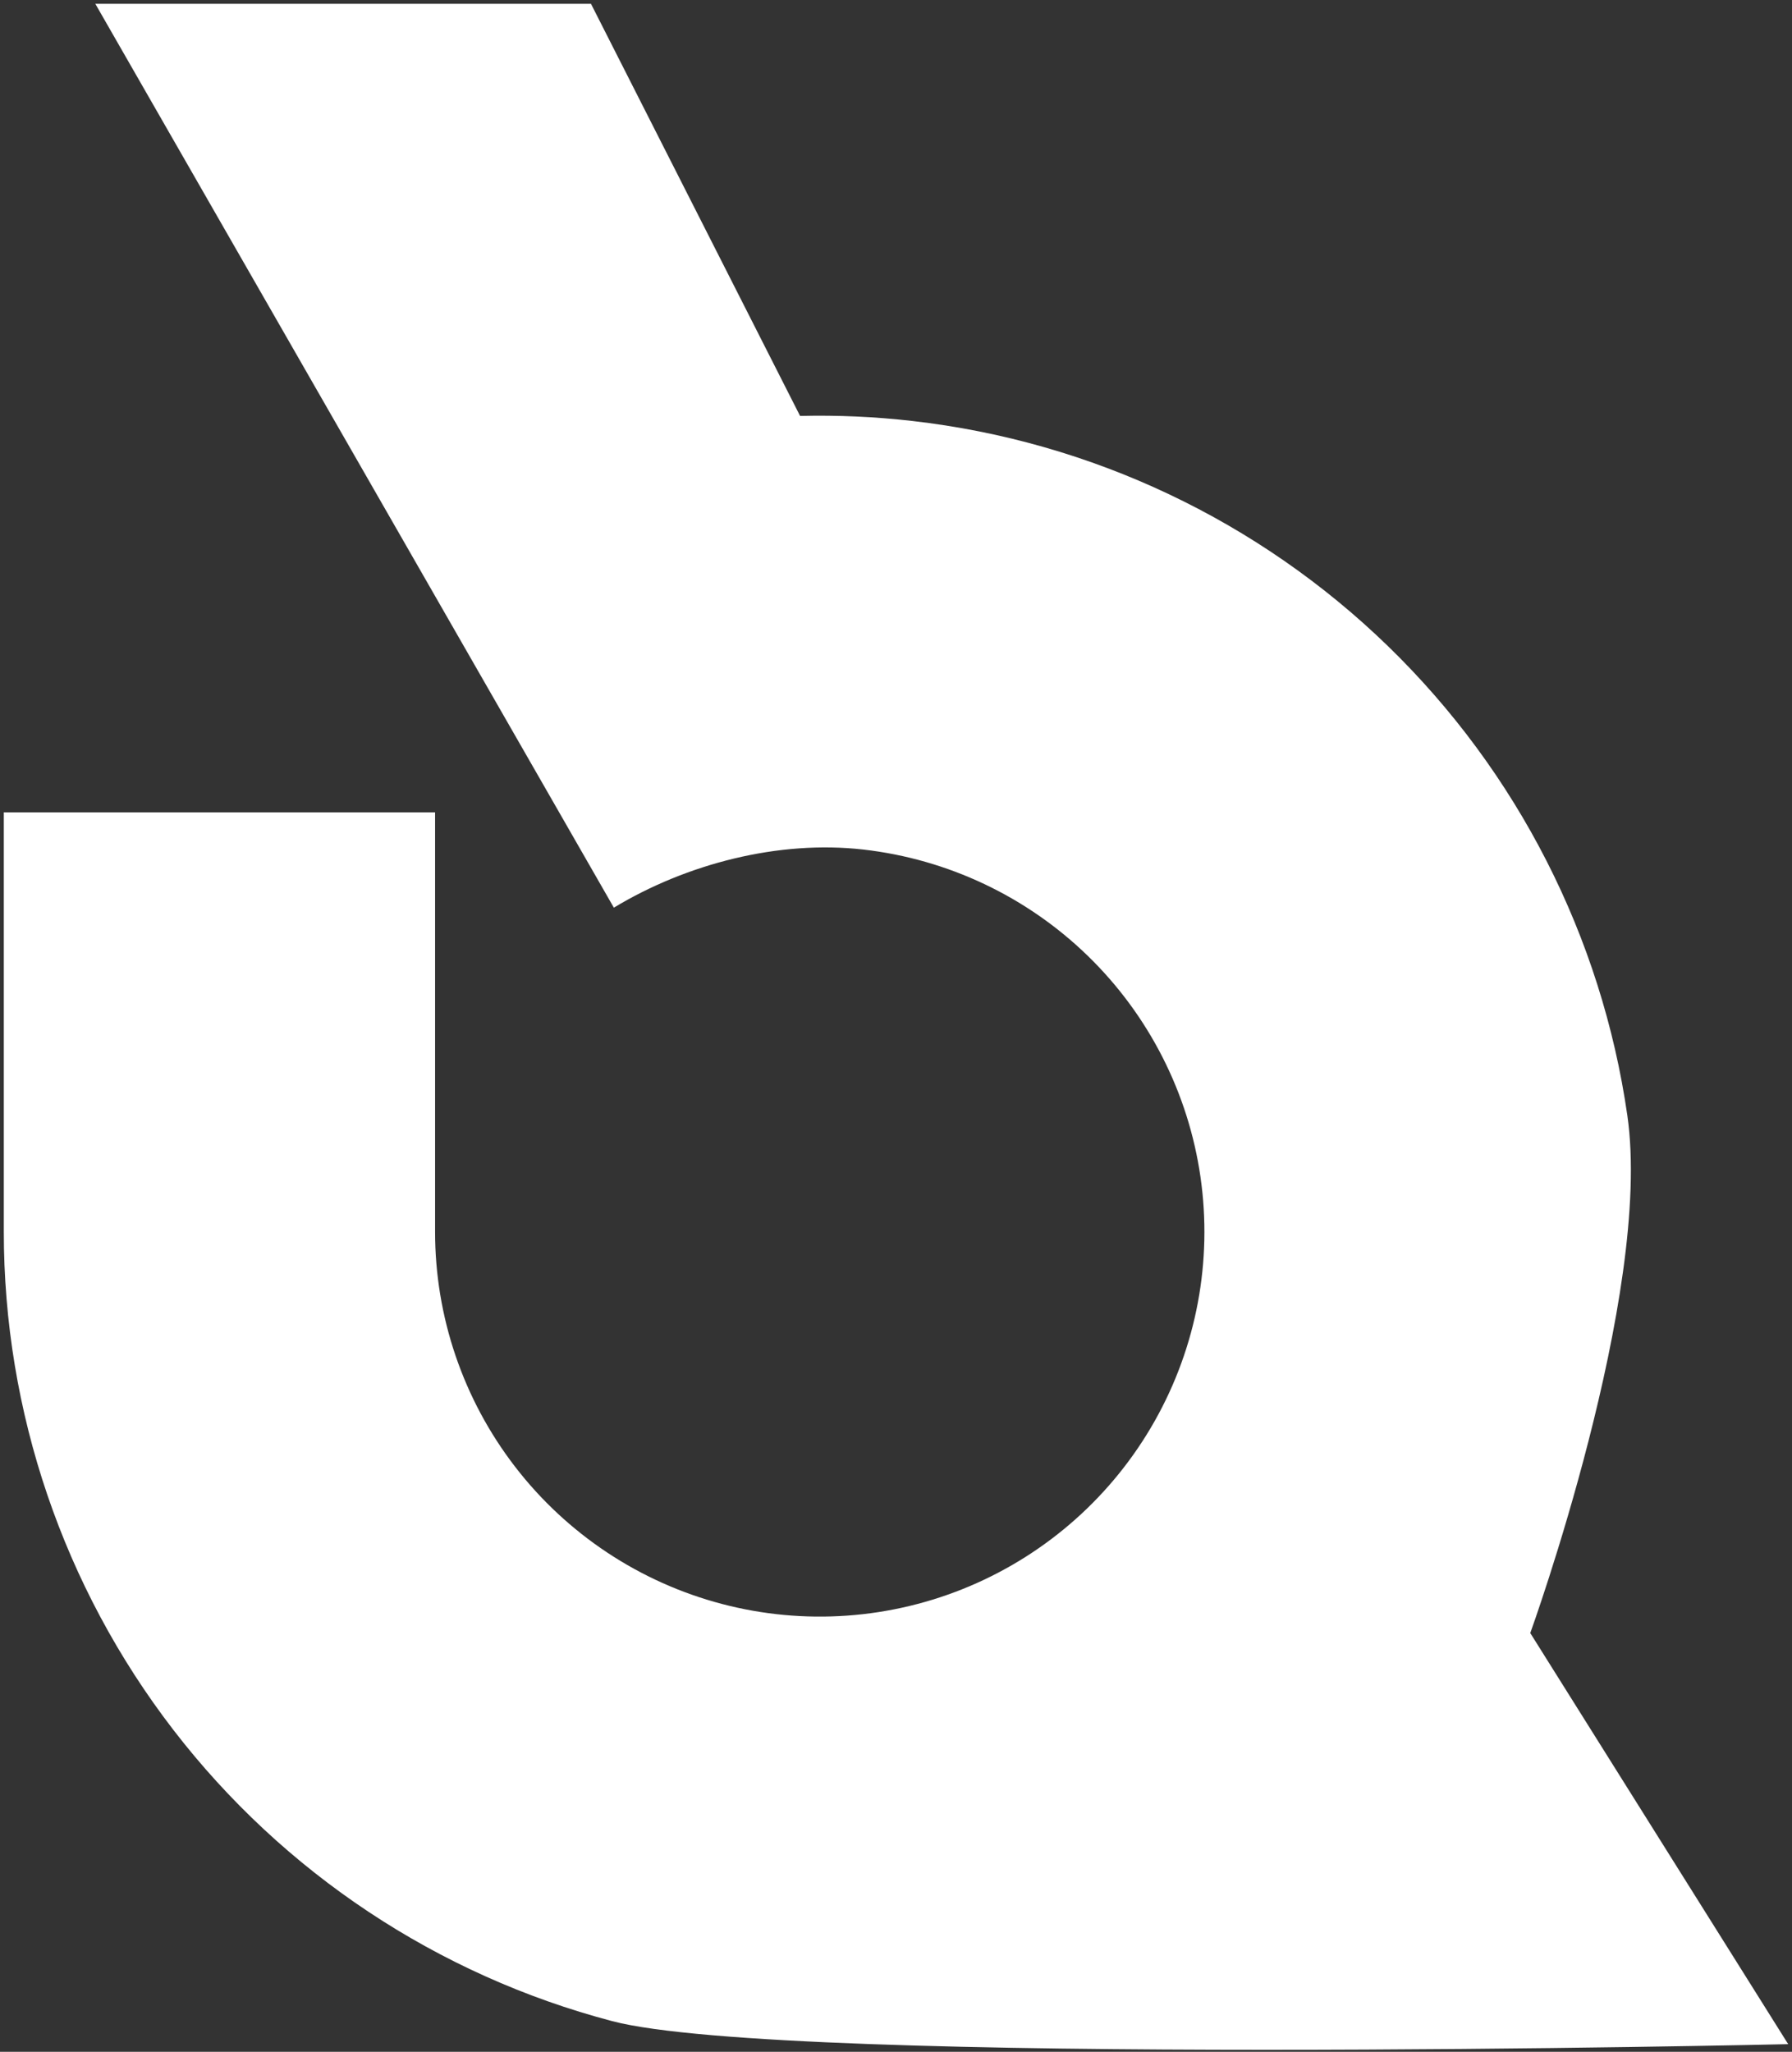 <svg width="235" height="269" viewBox="0 0 235 269" fill="none" xmlns="http://www.w3.org/2000/svg">
<rect x="0" y="0" width="235" height="269" fill="#333333" stroke="none"/>
<path d="M77.5 0.5H12.5L80.5 119C90.042 113.234 102.139 110.116 113.216 111.38C124.293 112.643 134.64 117.54 142.639 125.306C150.638 133.072 155.839 143.27 157.429 154.305C159.02 165.34 156.909 176.591 151.428 186.299C145.947 196.008 137.405 203.628 127.135 207.967C116.865 212.307 105.447 213.122 94.665 210.285C83.883 207.448 74.344 201.12 67.54 192.288C60.735 183.456 57.048 172.619 57.055 161.47V106.5H0.5V161.437C0.486 185.085 8.307 208.072 22.74 226.805C37.173 245.538 57.405 258.962 80.275 264.979C103.145 270.996 234.5 268 234.5 268L200.677 214.102C200.677 214.102 216.779 169.645 213.406 146.238C210.033 122.832 199.001 101.202 182.034 84.729C165.066 68.256 143.12 57.869 119.624 55.189C114.721 54.63 109.809 54.413 104.92 54.531L77.5 0.5Z" fill="white"/>
</svg>
